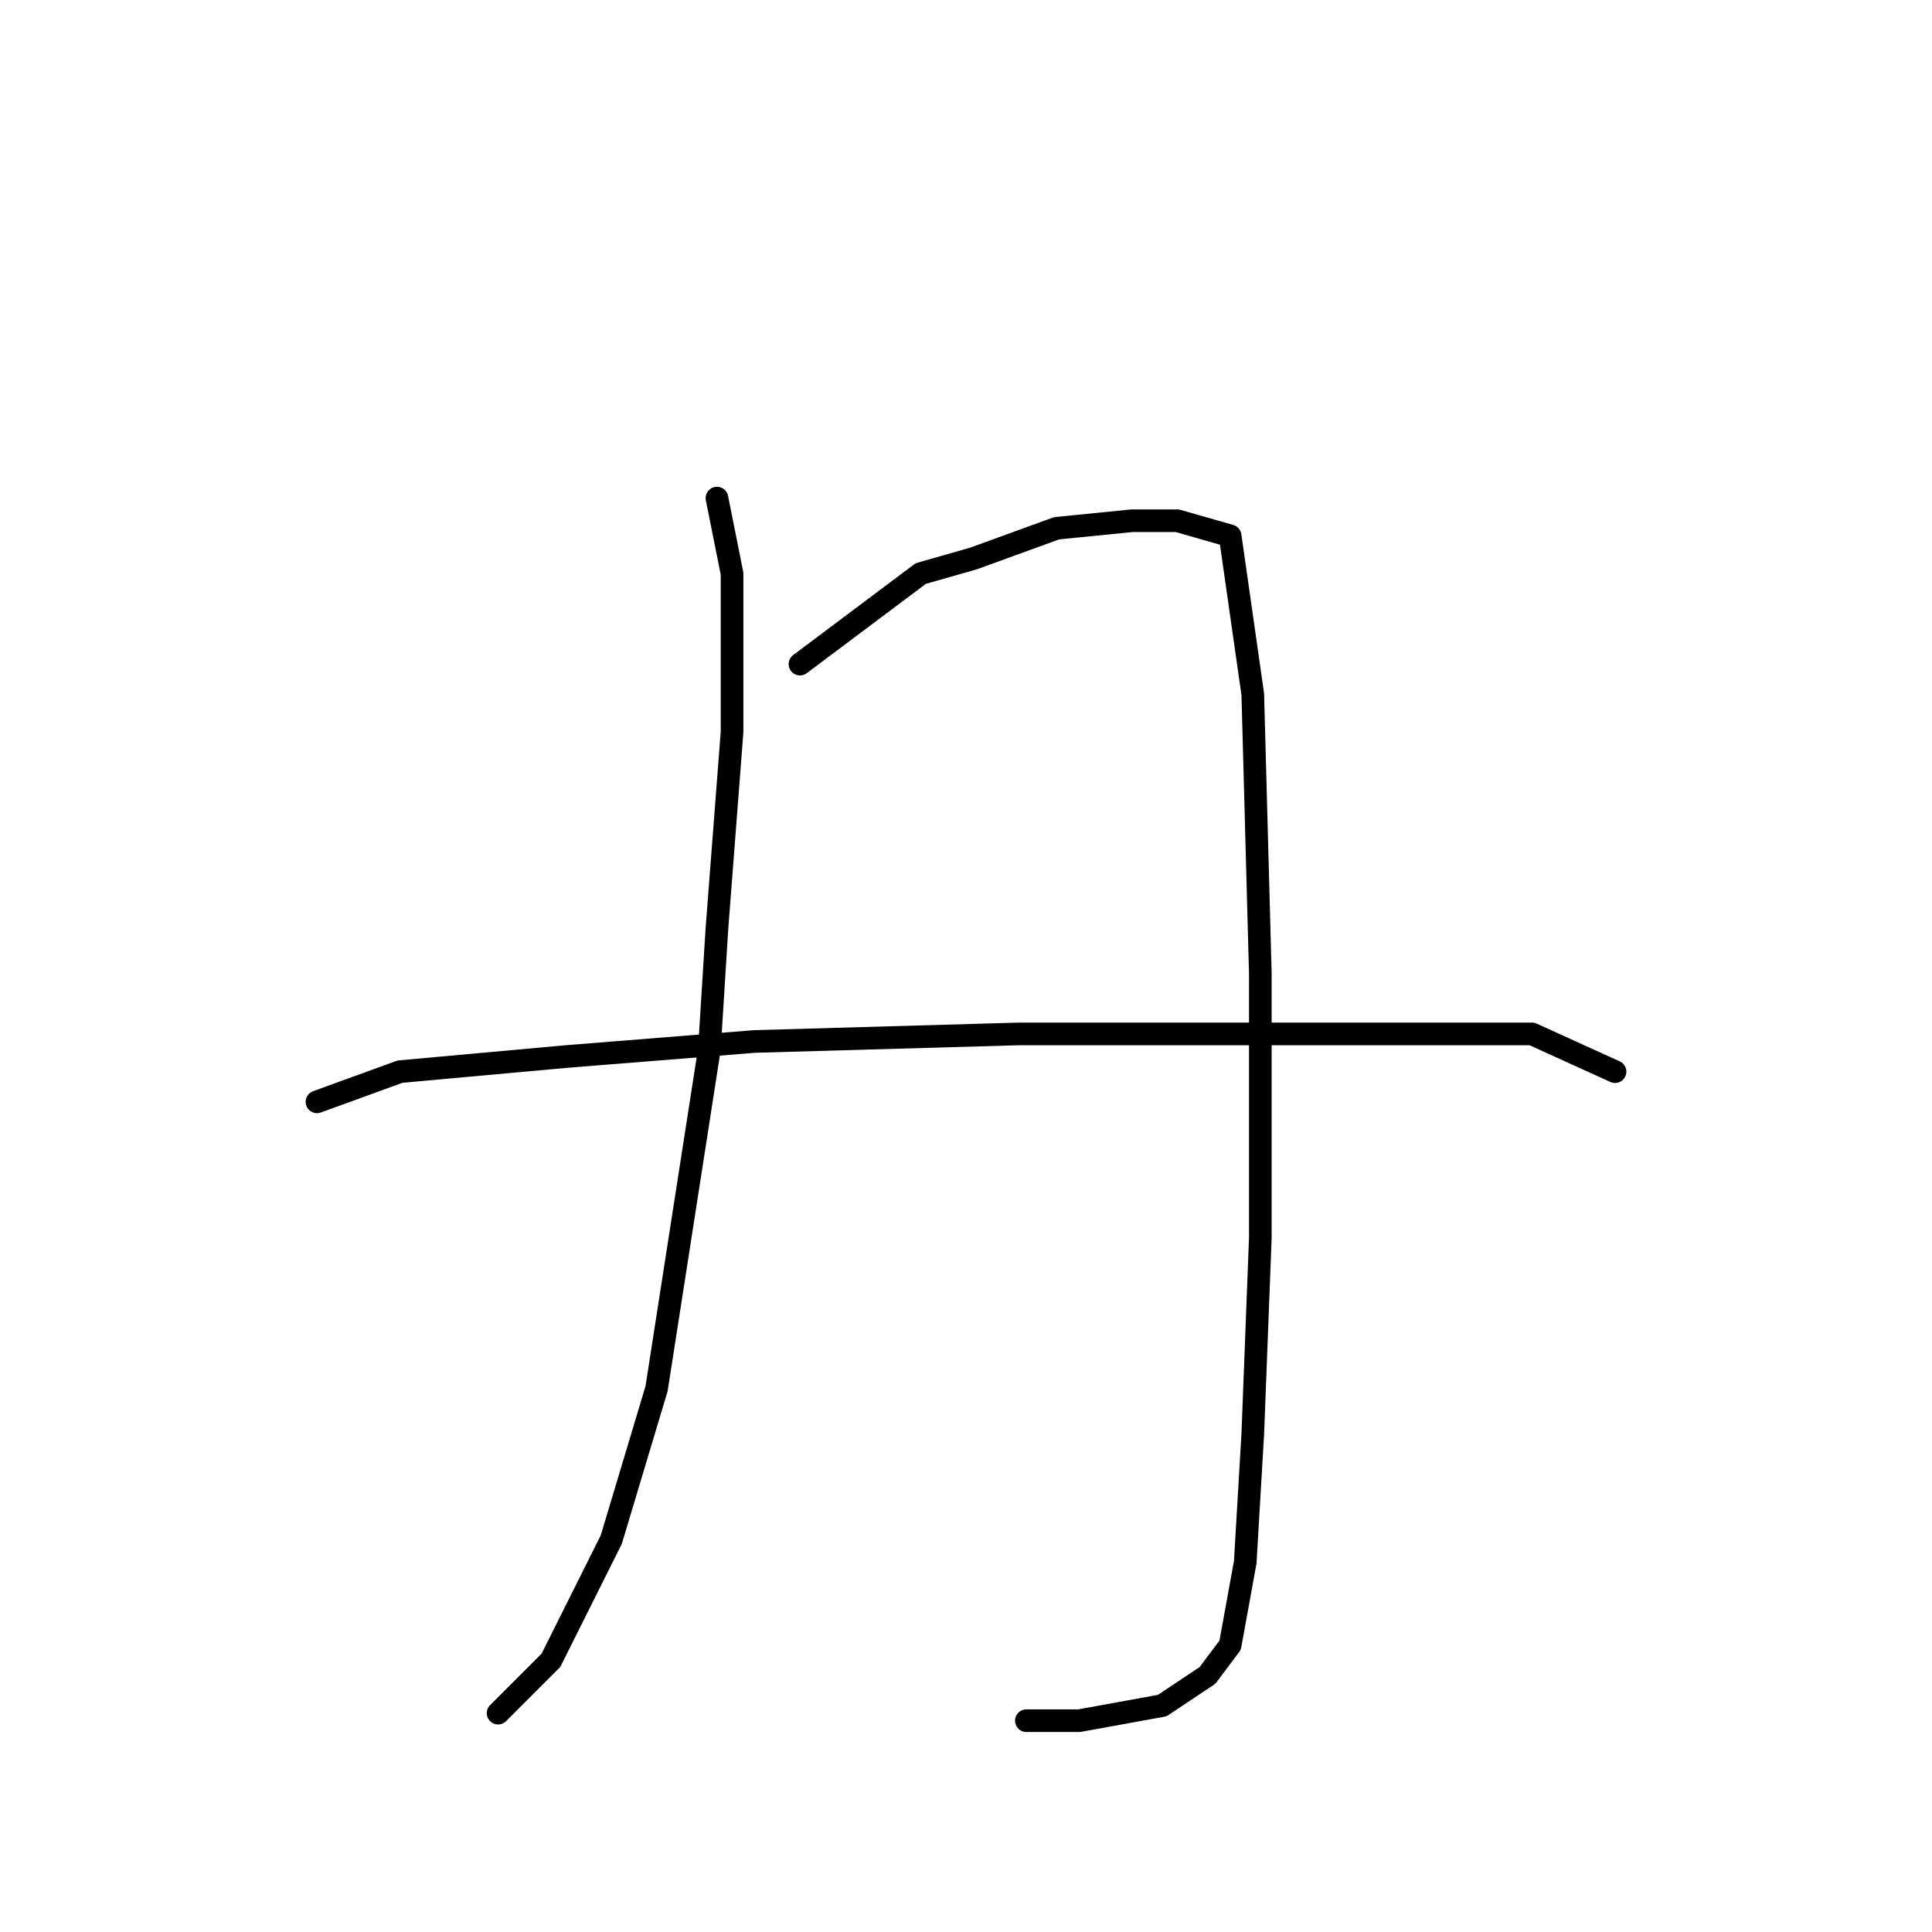 <?xml version="1.0" standalone="no"?>
    <svg width="256" height="256" xmlns="http://www.w3.org/2000/svg" version="1.1">
    <polyline stroke="black" stroke-width="3" stroke-linecap="round" fill="transparent" stroke-linejoin="round" points="95 66 97 76 97 97 95 123 94 139 87 184 81 204 73 220 66 227 66 227 " />
        <polyline stroke="black" stroke-width="3" stroke-linecap="round" fill="transparent" stroke-linejoin="round" points="106 88 122 76 129 74 140 70 150 69 156 69 163 71 166 92 167 129 167 164 166 190 165 207 163 218 160 222 154 226 143 228 136 228 136 228 " />
        <polyline stroke="black" stroke-width="3" stroke-linecap="round" fill="transparent" stroke-linejoin="round" points="42 146 53 142 75 140 100 138 135 137 171 137 203 137 214 142 214 142 " />
        </svg>